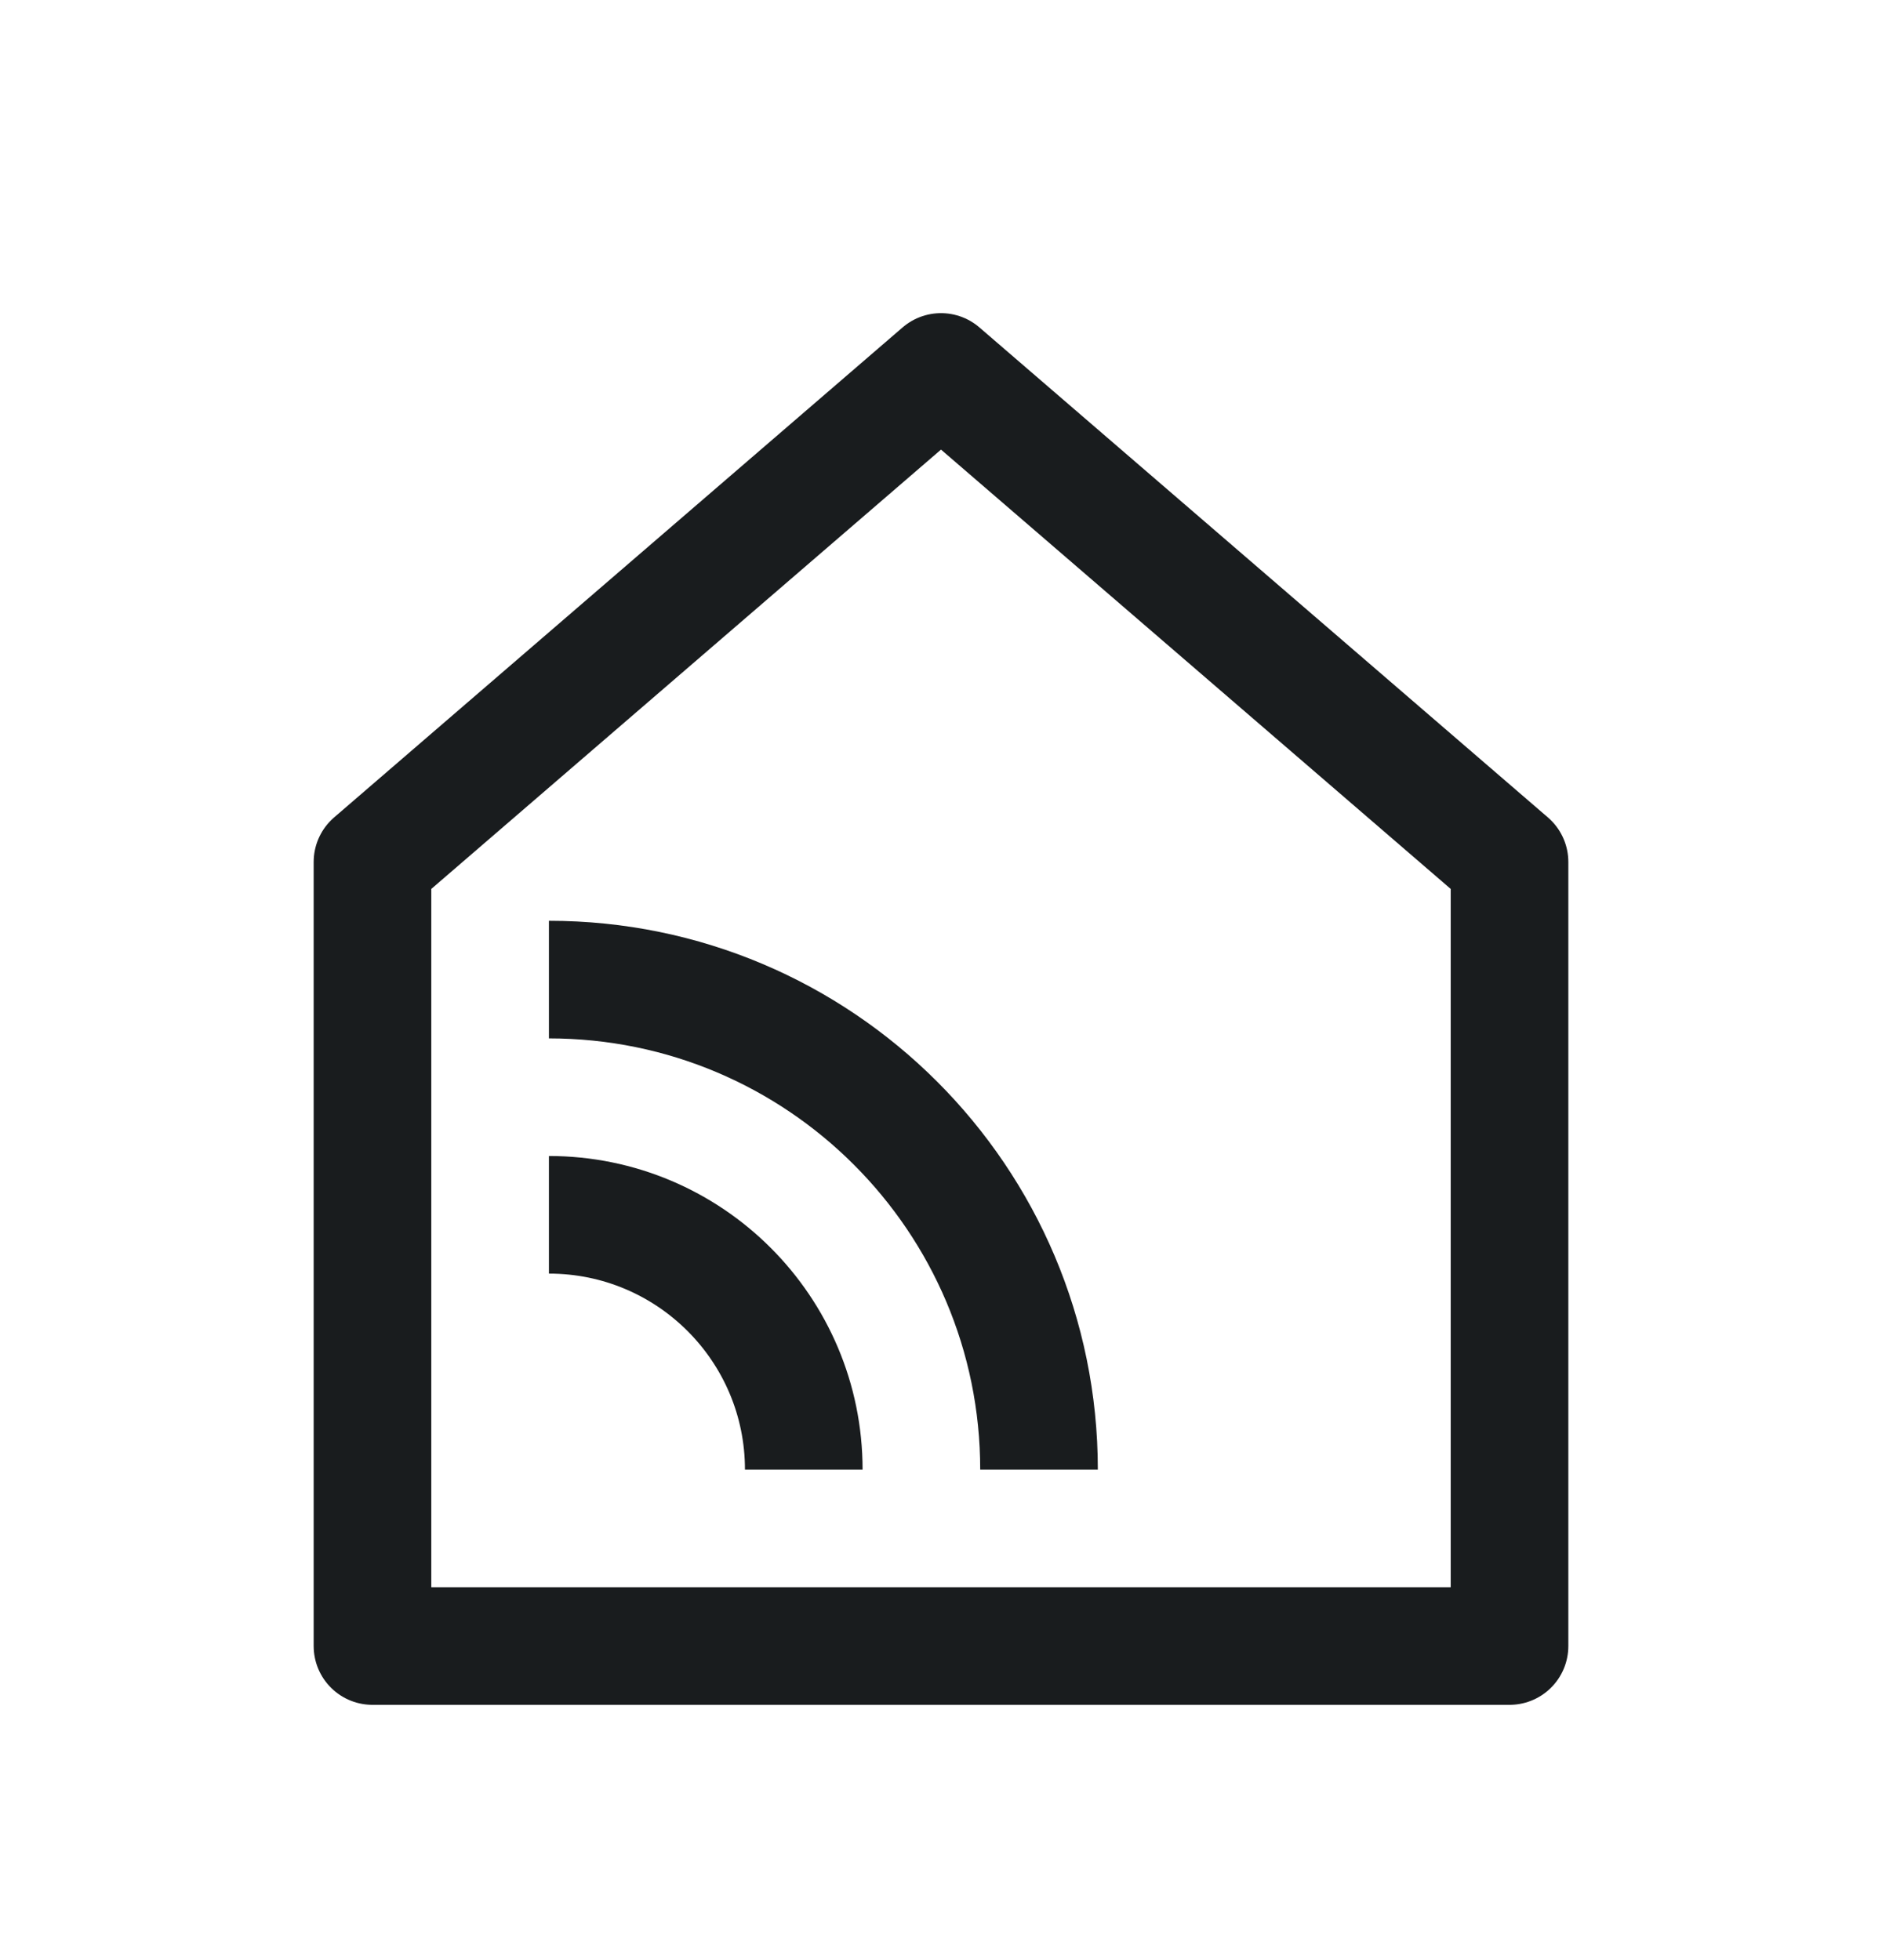 <svg width="24" height="25" viewBox="0 0 24 25" fill="none" xmlns="http://www.w3.org/2000/svg">
<path d="M19.25 20.994V10.994L12 4.744L4.75 10.994V20.994H19.25Z" stroke="#191C1E" stroke-width="1.5" stroke-linejoin="round"/>
<path d="M7 15.494C8.795 15.494 10.25 16.949 10.25 18.744" stroke="#191C1E" stroke-width="1.5" stroke-linejoin="round"/>
<path d="M7 12.494C10.452 12.494 13.25 15.293 13.25 18.744" stroke="#191C1E" stroke-width="1.5" stroke-linejoin="round"/>
</svg>
